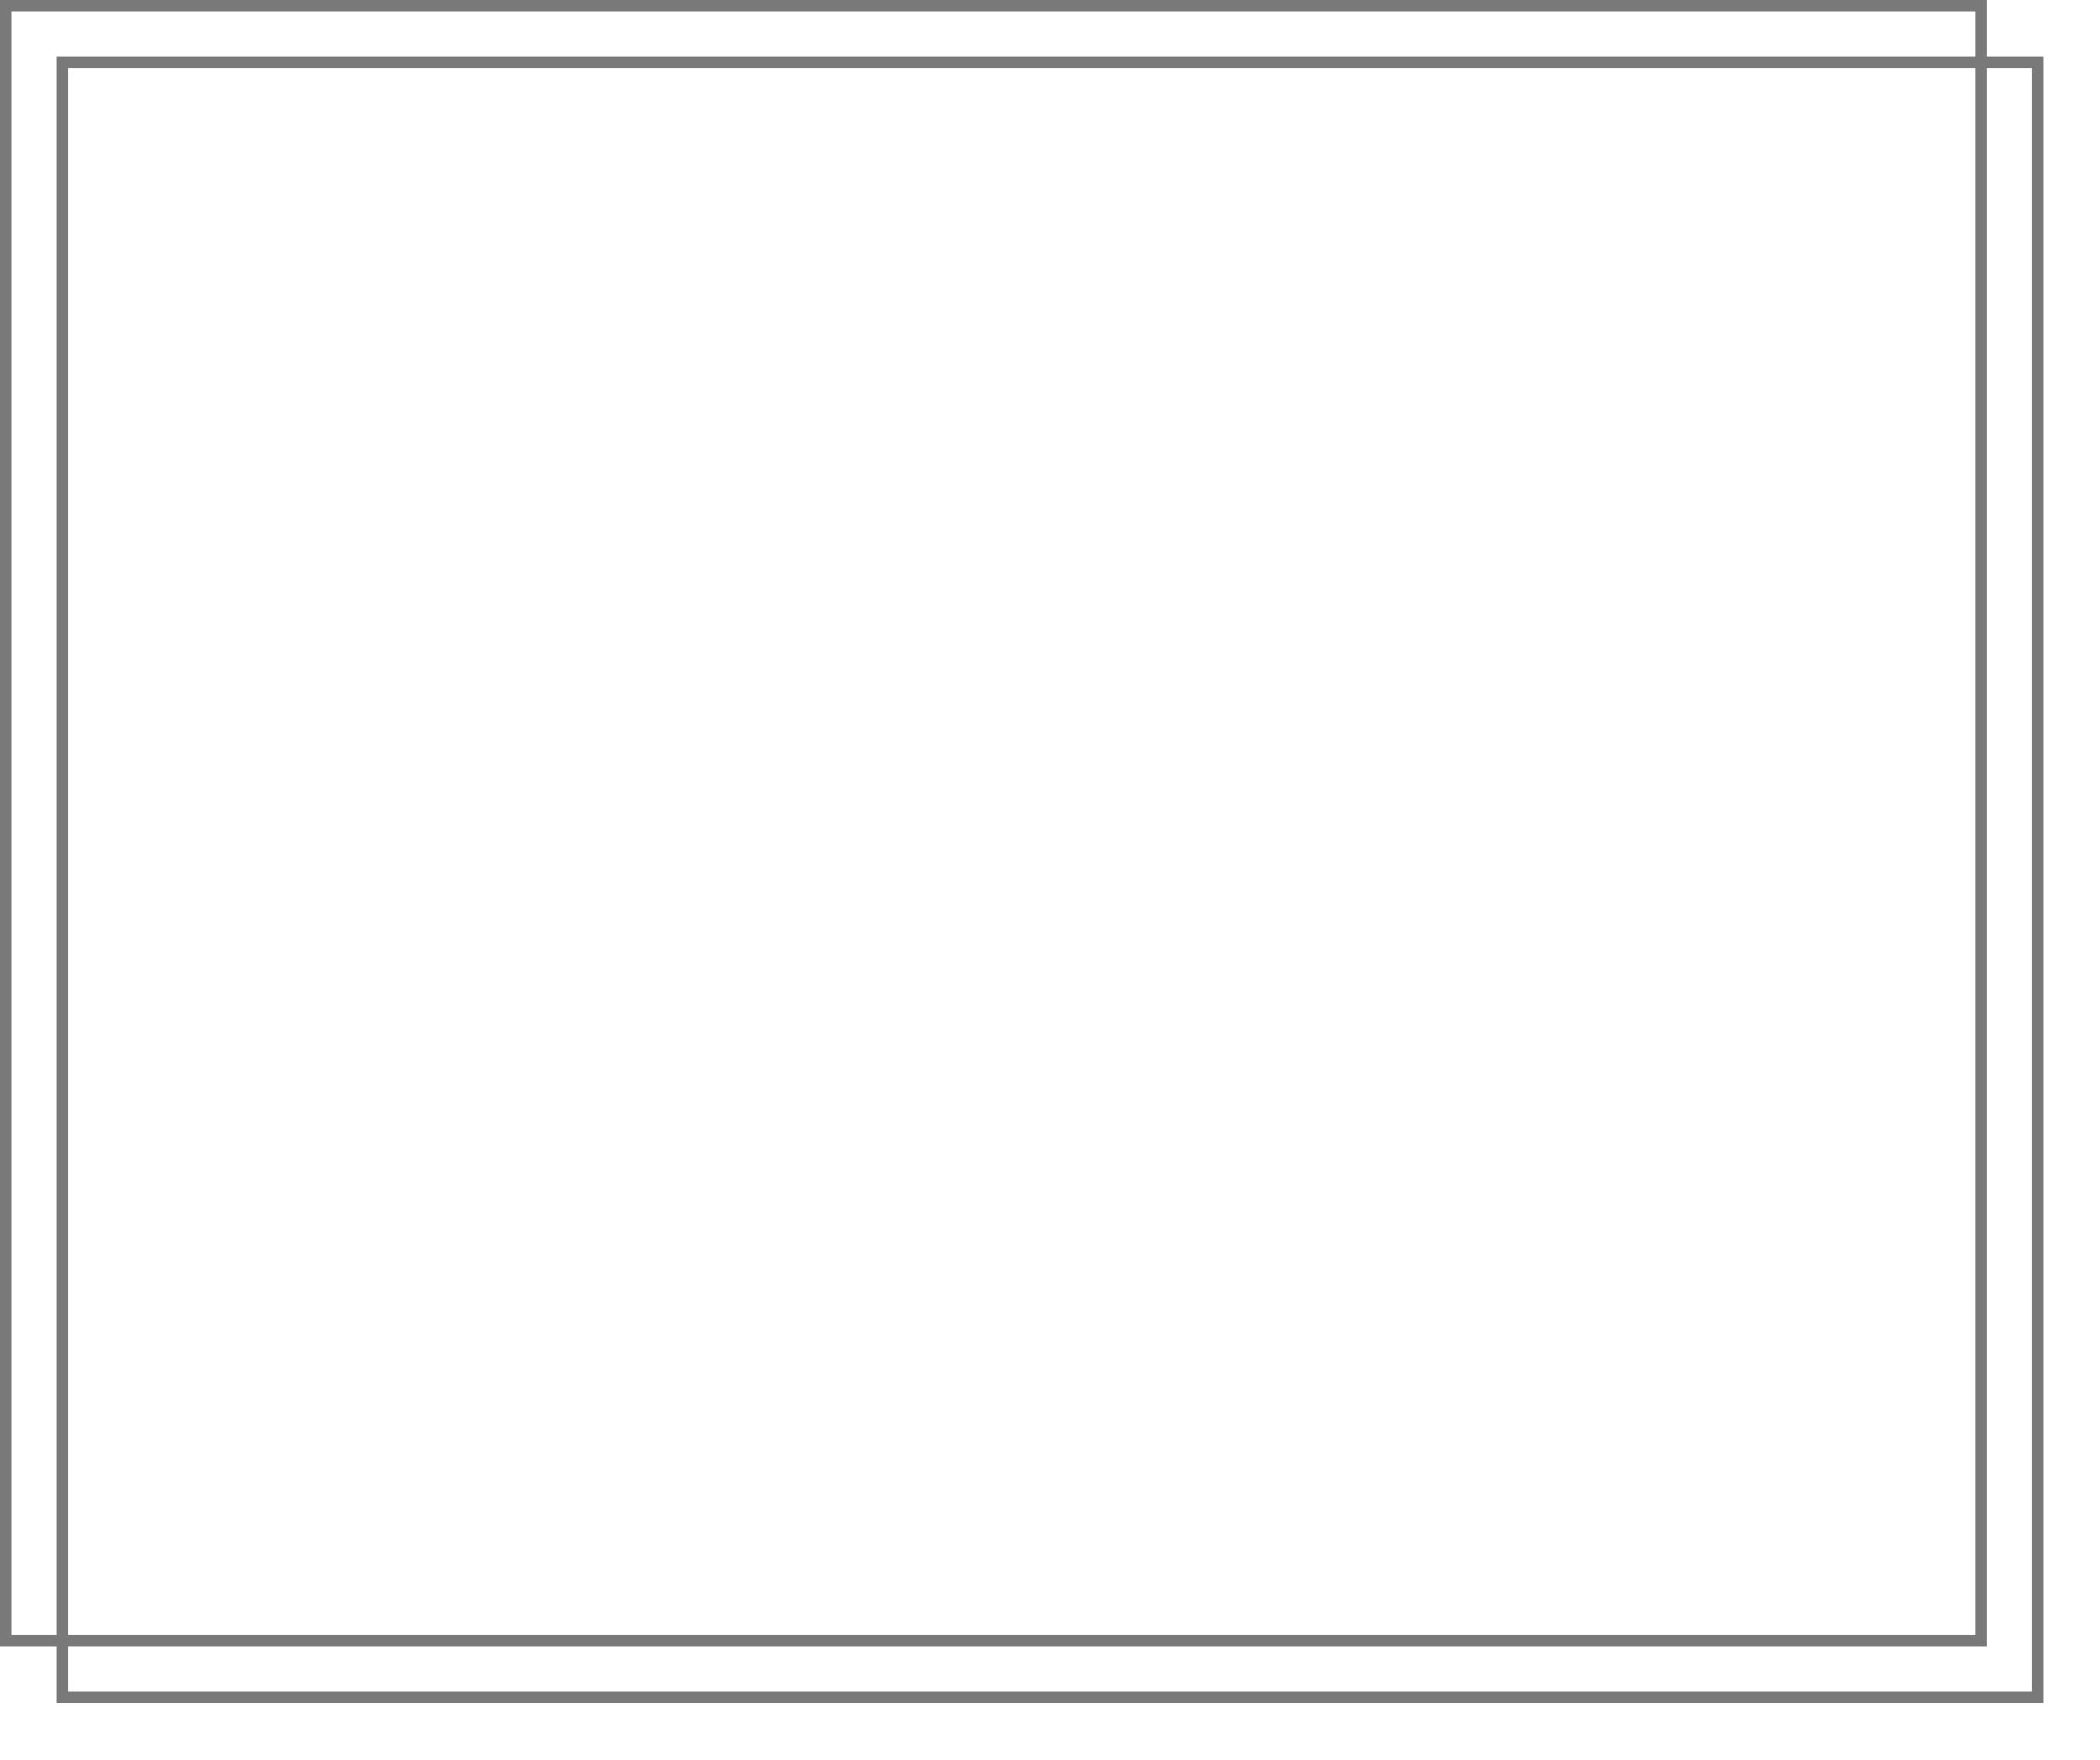 ﻿<?xml version="1.0" encoding="utf-8"?>
<svg version="1.1" xmlns:xlink="http://www.w3.org/1999/xlink" width="185px" height="155px" xmlns="http://www.w3.org/2000/svg">
  <defs>
    <filter x="588px" y="116px" width="185px" height="155px" filterUnits="userSpaceOnUse" id="filter37">
      <feOffset dx="5" dy="5" in="SourceAlpha" result="shadowOffsetInner" />
      <feGaussianBlur stdDeviation="2.5" in="shadowOffsetInner" result="shadowGaussian" />
      <feComposite in2="shadowGaussian" operator="atop" in="SourceAlpha" result="shadowComposite" />
      <feColorMatrix type="matrix" values="0 0 0 0 0  0 0 0 0 0  0 0 0 0 0  0 0 0 0.259 0  " in="shadowComposite" />
    </filter>
    <g id="widget38">
      <path d="M 588.5 116.5  L 762.5 116.5  L 762.5 260.5  L 588.5 260.5  L 588.5 116.5  Z " fill-rule="nonzero" fill="#ffffff" stroke="none" fill-opacity="0" />
      <path d="M 588.5 116.5  L 762.5 116.5  L 762.5 260.5  L 588.5 260.5  L 588.5 116.5  Z " stroke-width="1" stroke="#797979" fill="none" />
    </g>
  </defs>
  <g transform="matrix(1 0 0 1 -588 -116 )">
    <use xlink:href="#widget38" filter="url(#filter37)" />
    <use xlink:href="#widget38" />
  </g>
</svg>